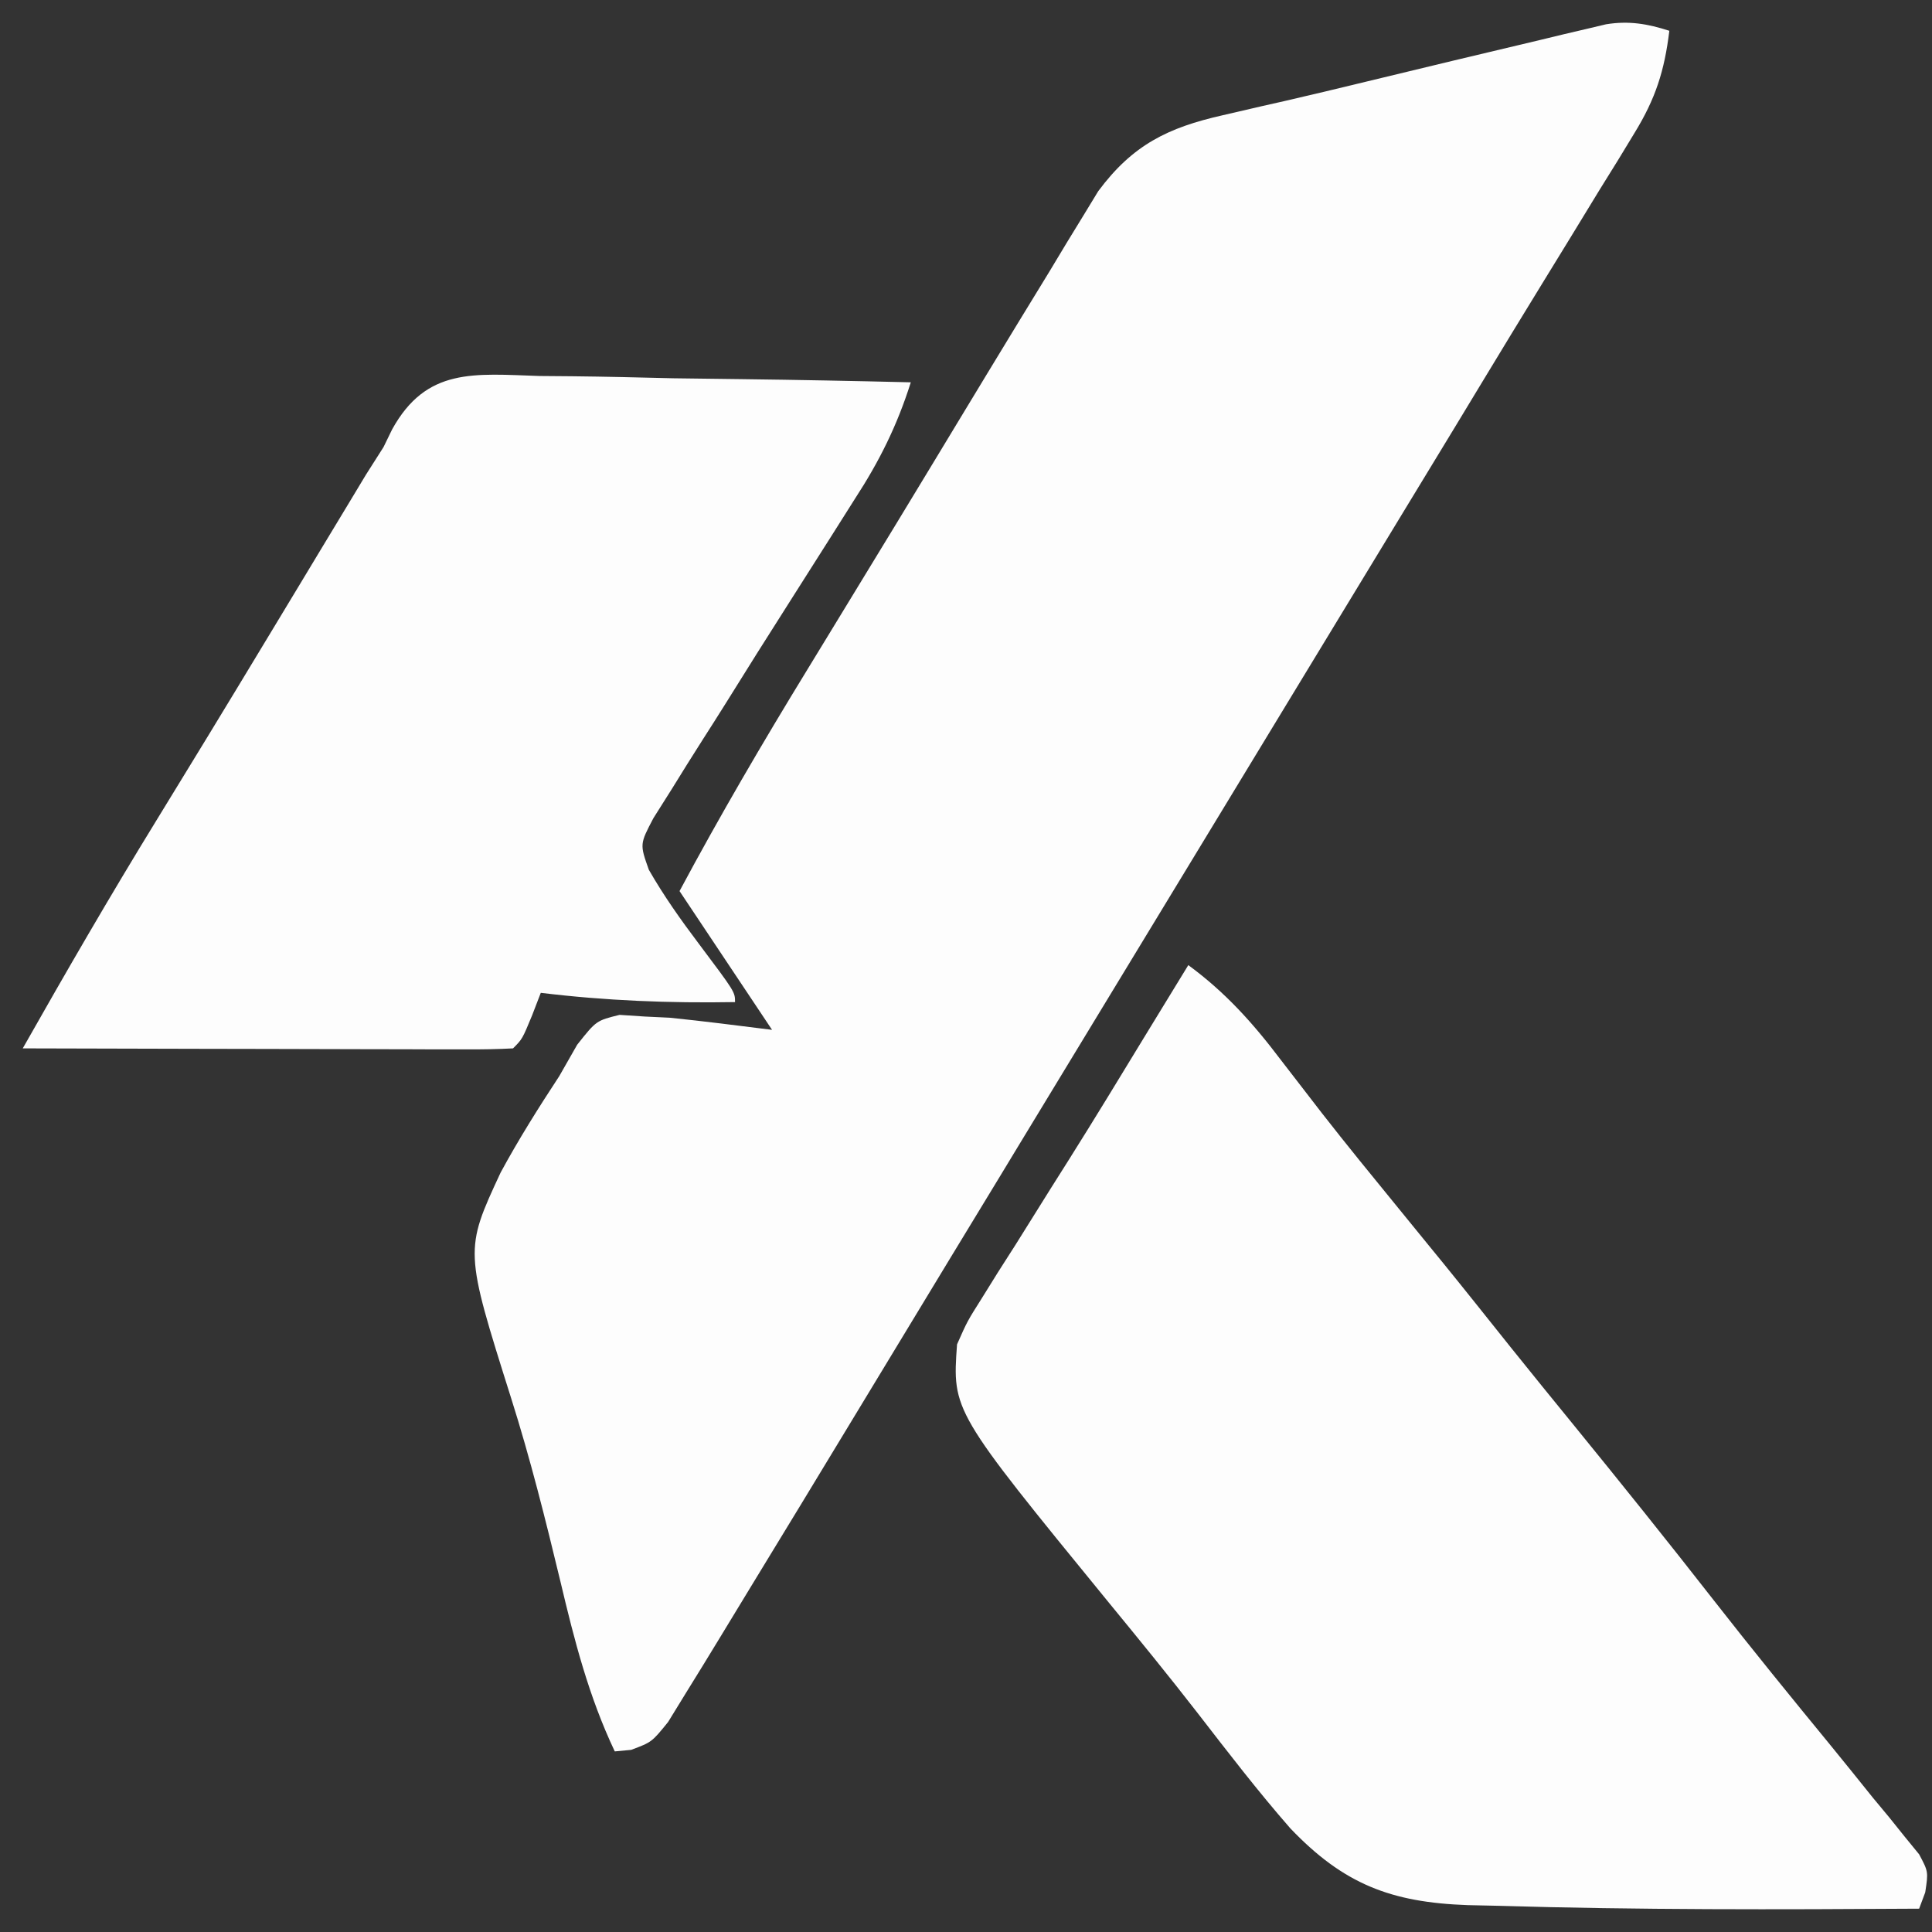 <svg width="44" height="44" viewBox="0 0 44 44" fill="none" xmlns="http://www.w3.org/2000/svg">
<rect x="0" y="0" width="44" height="44" fill="#333333" stroke="none"/>
<path d="M38.018 0.701C37.907 1.615 37.703 2.25 37.222 3.033C37.098 3.236 36.975 3.439 36.848 3.649C36.713 3.867 36.578 4.084 36.438 4.309C36.223 4.662 36.007 5.015 35.791 5.369C35.564 5.74 35.336 6.111 35.108 6.482C34.658 7.214 34.212 7.948 33.767 8.683C33.62 8.925 33.473 9.168 33.327 9.41C33.254 9.53 33.181 9.651 33.106 9.775C32.73 10.395 32.353 11.014 31.976 11.634C31.15 12.993 30.324 14.353 29.499 15.712C29.126 16.327 28.753 16.941 28.38 17.555C28.231 17.801 28.081 18.047 27.932 18.293C23.455 25.666 23.455 25.666 23.231 26.035C23.082 26.281 22.933 26.527 22.784 26.773C22.412 27.385 22.04 27.997 21.668 28.609C20.9 29.874 20.133 31.14 19.367 32.406C18.62 33.641 17.872 34.873 17.12 36.104C16.884 36.491 16.648 36.879 16.413 37.267C16.152 37.698 15.887 38.128 15.621 38.557C15.487 38.775 15.353 38.993 15.215 39.218C14.844 39.676 14.844 39.676 14.374 39.852C14.251 39.863 14.128 39.875 14.001 39.887C13.407 38.632 13.082 37.364 12.763 36.016C12.425 34.611 12.077 33.218 11.64 31.84C10.578 28.475 10.578 28.475 11.401 26.705C11.811 25.948 12.265 25.227 12.737 24.508C12.872 24.272 13.006 24.036 13.145 23.793C13.58 23.244 13.58 23.244 14.11 23.113C14.3 23.125 14.49 23.138 14.686 23.151C14.874 23.16 15.062 23.169 15.255 23.178C16.032 23.257 16.807 23.357 17.583 23.454C16.54 21.89 16.54 21.89 15.476 20.294C16.394 18.579 17.37 16.91 18.386 15.251C18.542 14.995 18.698 14.74 18.854 14.484C19.096 14.086 19.338 13.689 19.581 13.291C20.156 12.35 20.729 11.407 21.3 10.463C21.46 10.199 21.62 9.935 21.779 9.671C22.008 9.293 22.237 8.916 22.465 8.538C22.942 7.75 23.422 6.964 23.903 6.179C24.033 5.962 24.163 5.746 24.297 5.524C24.423 5.319 24.549 5.114 24.678 4.902C24.788 4.721 24.898 4.541 25.011 4.355C25.794 3.301 26.593 2.907 27.853 2.623C28.151 2.554 28.448 2.485 28.746 2.416C28.911 2.379 29.077 2.341 29.247 2.303C29.875 2.159 30.501 2.008 31.128 1.856C32.441 1.538 33.754 1.222 35.069 0.912C35.253 0.867 35.437 0.823 35.627 0.777C35.794 0.738 35.962 0.699 36.135 0.658C36.281 0.624 36.426 0.589 36.577 0.553C37.095 0.469 37.521 0.541 38.018 0.701Z" fill="#FDFDFD"/>
<path d="M27.063 21.98C27.911 22.603 28.54 23.305 29.17 24.139C29.373 24.402 29.576 24.666 29.78 24.929C29.886 25.066 29.992 25.204 30.101 25.345C30.671 26.076 31.257 26.792 31.843 27.51C32.077 27.796 32.31 28.082 32.543 28.369C32.652 28.503 32.761 28.637 32.874 28.774C33.389 29.408 33.897 30.048 34.407 30.686C34.879 31.275 35.356 31.861 35.833 32.446C36.913 33.772 37.983 35.104 39.035 36.452C39.903 37.562 40.792 38.655 41.686 39.744C42.011 40.141 42.332 40.541 42.653 40.941C42.775 41.087 42.898 41.234 43.023 41.386C43.2 41.606 43.2 41.606 43.38 41.831C43.488 41.963 43.596 42.095 43.707 42.231C43.917 42.626 43.917 42.626 43.846 43.097C43.8 43.22 43.754 43.342 43.707 43.469C40.507 43.489 37.307 43.499 34.108 43.403C33.883 43.398 33.658 43.393 33.426 43.388C31.676 43.326 30.599 42.909 29.387 41.64C28.648 40.795 27.966 39.907 27.28 39.02C26.617 38.165 25.933 37.327 25.246 36.49C21.687 32.134 21.687 32.134 21.796 30.617C22.03 30.089 22.03 30.089 22.36 29.567C22.481 29.372 22.603 29.176 22.728 28.975C22.859 28.77 22.991 28.564 23.126 28.352C23.396 27.921 23.666 27.489 23.935 27.058C24.071 26.843 24.207 26.628 24.346 26.407C24.937 25.468 25.513 24.52 26.089 23.573C26.279 23.261 26.47 22.95 26.66 22.639C26.793 22.421 26.926 22.204 27.063 21.98Z" fill="#FDFDFD"/>
<path d="M12.287 8.563C12.529 8.565 12.771 8.567 13.02 8.569C13.79 8.577 14.561 8.596 15.331 8.615C15.854 8.622 16.377 8.629 16.9 8.635C18.181 8.651 19.462 8.676 20.743 8.707C20.431 9.693 20.028 10.504 19.466 11.367C19.28 11.66 19.094 11.954 18.909 12.248C18.604 12.728 18.3 13.208 17.995 13.688C17.498 14.468 17.005 15.25 16.517 16.036C16.35 16.302 16.182 16.568 16.012 16.832C15.772 17.208 15.536 17.586 15.302 17.966C15.163 18.186 15.024 18.406 14.881 18.633C14.57 19.225 14.57 19.225 14.777 19.809C15.121 20.409 15.508 20.954 15.924 21.505C16.74 22.592 16.74 22.592 16.74 22.822C15.249 22.848 13.797 22.791 12.316 22.611C12.251 22.781 12.186 22.95 12.118 23.125C11.895 23.665 11.895 23.665 11.684 23.876C11.335 23.895 10.985 23.9 10.635 23.899C10.412 23.899 10.188 23.899 9.958 23.899C9.593 23.898 9.593 23.898 9.221 23.896C8.85 23.896 8.85 23.896 8.471 23.895C7.676 23.894 6.882 23.891 6.088 23.889C5.551 23.888 5.014 23.887 4.477 23.886C3.157 23.884 1.838 23.88 0.518 23.876C1.507 22.13 2.51 20.397 3.56 18.688C3.814 18.272 4.068 17.857 4.322 17.442C4.522 17.115 4.522 17.115 4.726 16.781C5.187 16.025 5.645 15.267 6.103 14.509C6.344 14.11 6.585 13.711 6.826 13.312C6.982 13.054 7.137 12.795 7.293 12.537C7.512 12.173 7.732 11.809 7.952 11.446C8.14 11.133 8.14 11.133 8.333 10.813C8.465 10.605 8.598 10.396 8.735 10.181C8.831 9.983 8.831 9.983 8.93 9.78C9.712 8.364 10.796 8.514 12.287 8.563Z" fill="#FDFDFD"/>
</svg>

